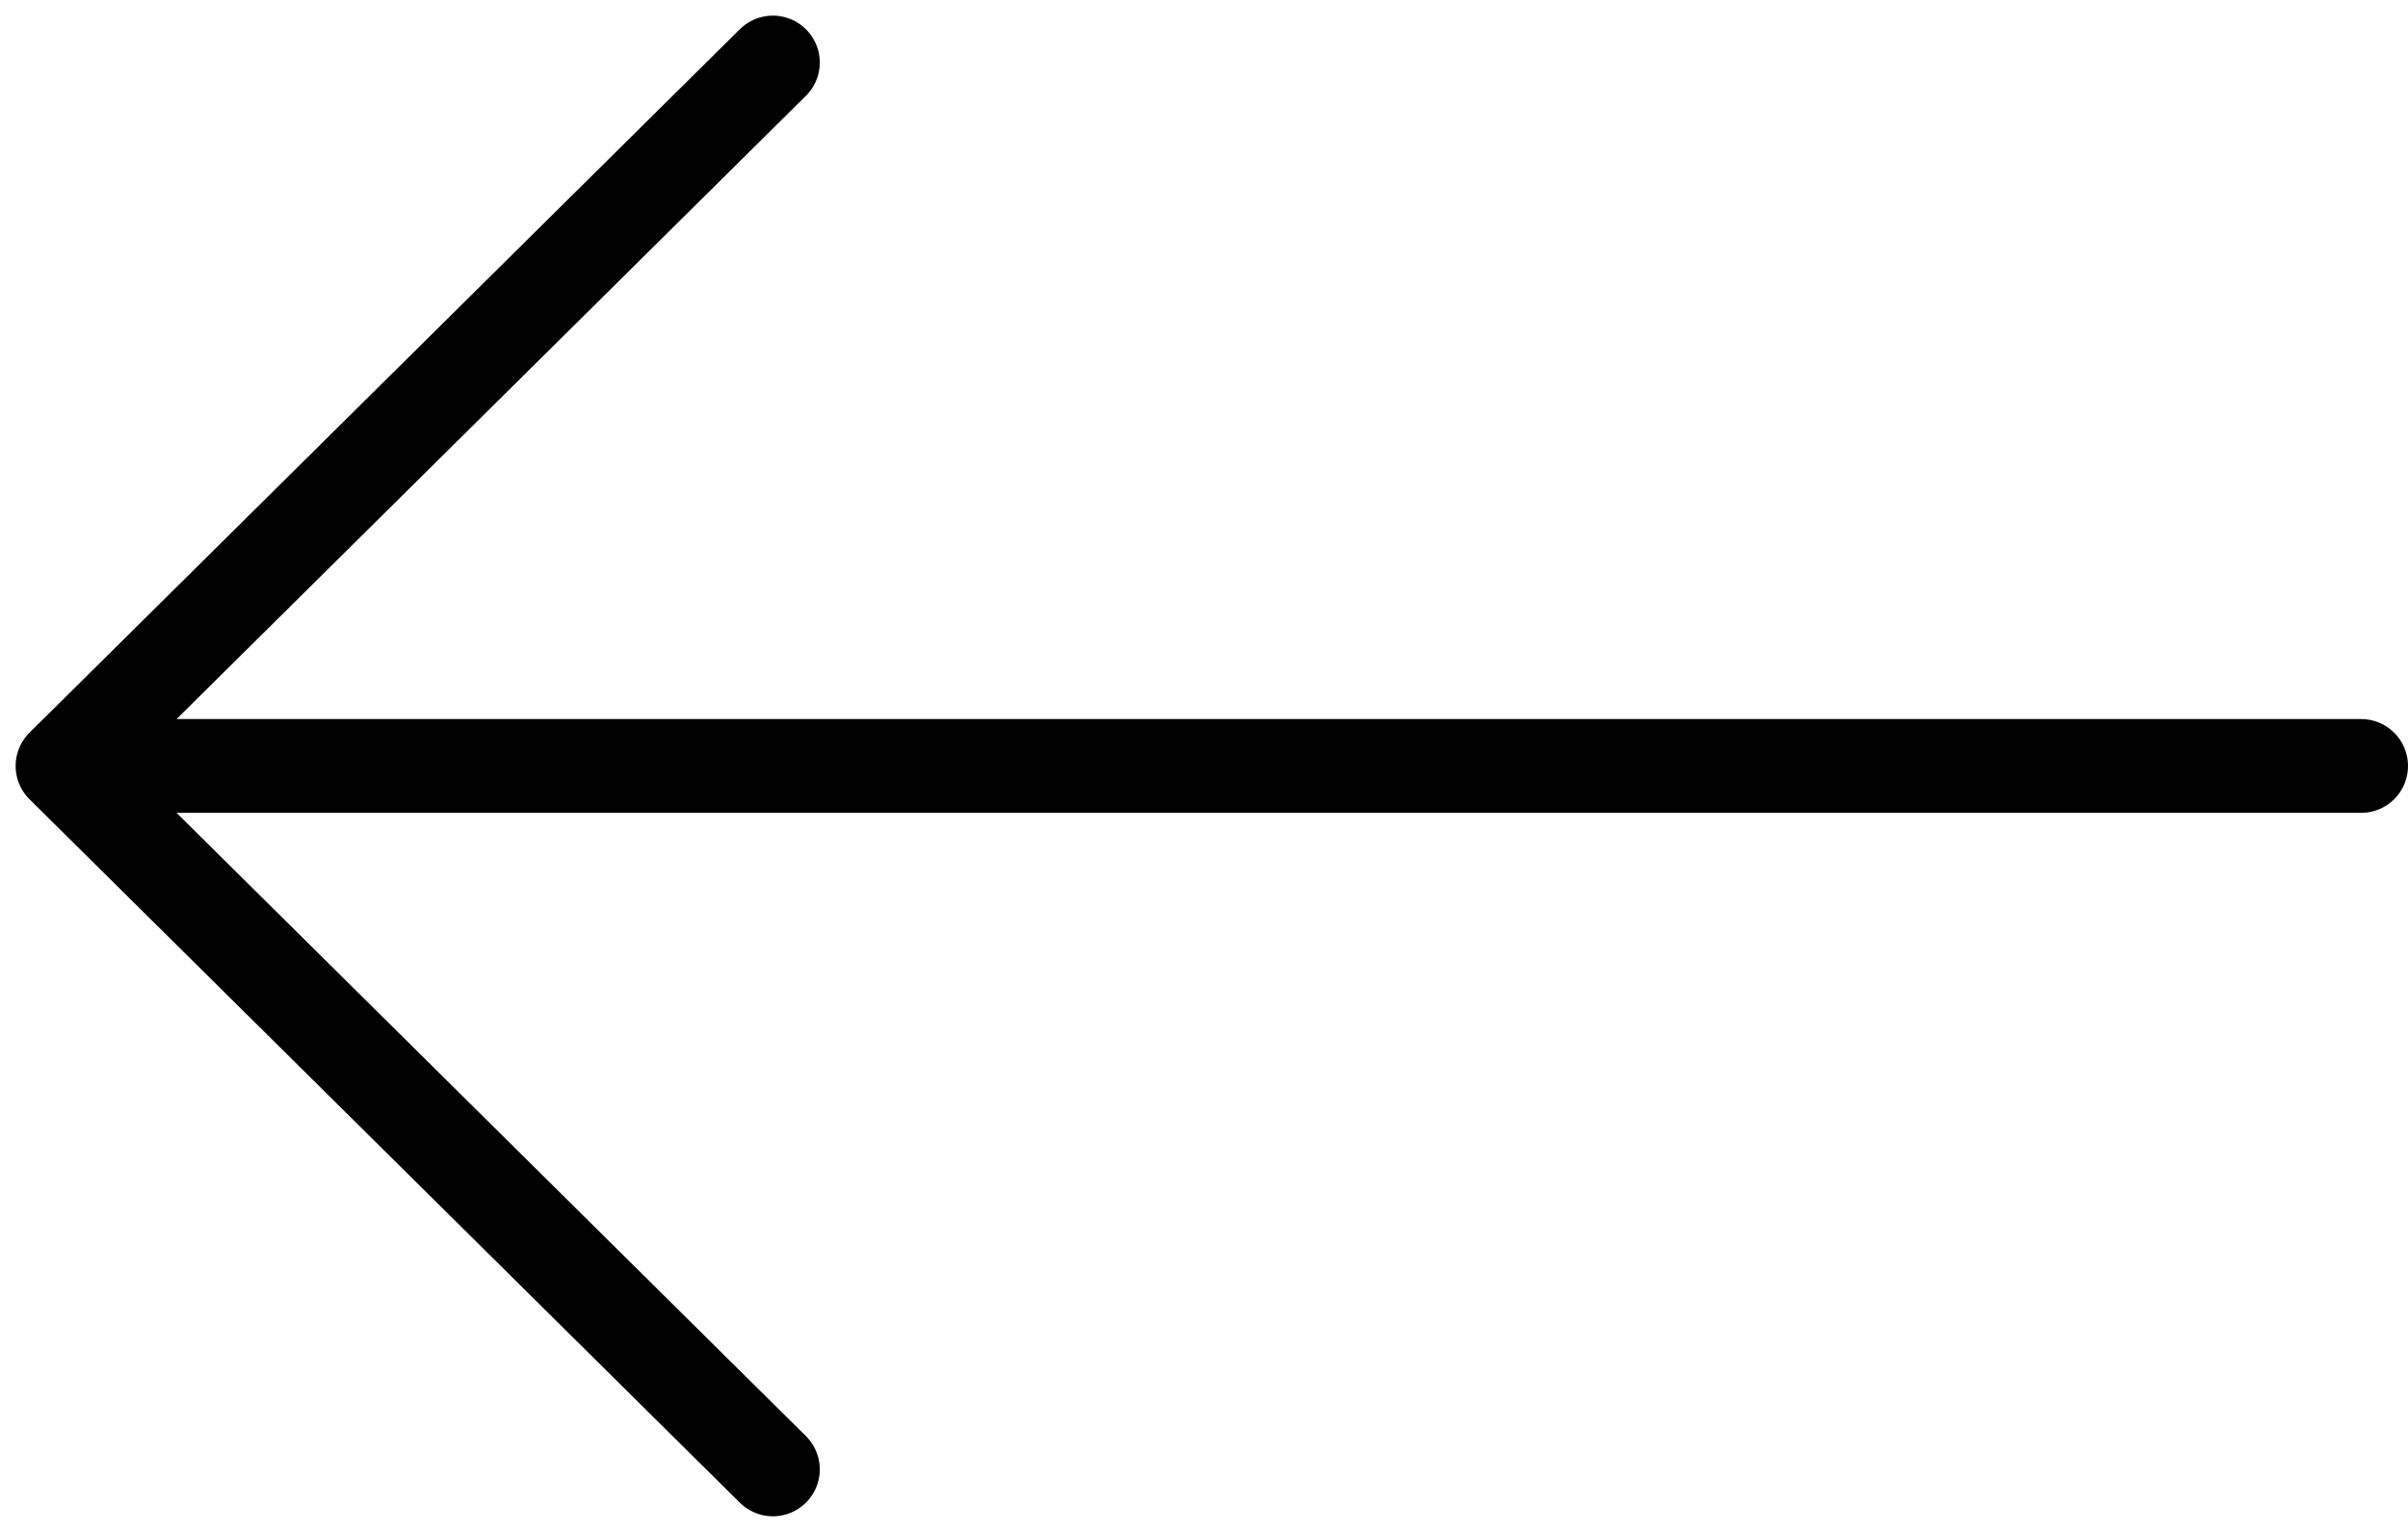 <svg width="77" height="49" viewBox="0 0 77 49" fill="none" xmlns="http://www.w3.org/2000/svg">
<path d="M75.5 24.5H2M2 24.5L24.714 2M2 24.5L24.714 47" stroke="black" stroke-width="3" stroke-linecap="round" stroke-linejoin="round"/>
</svg>
